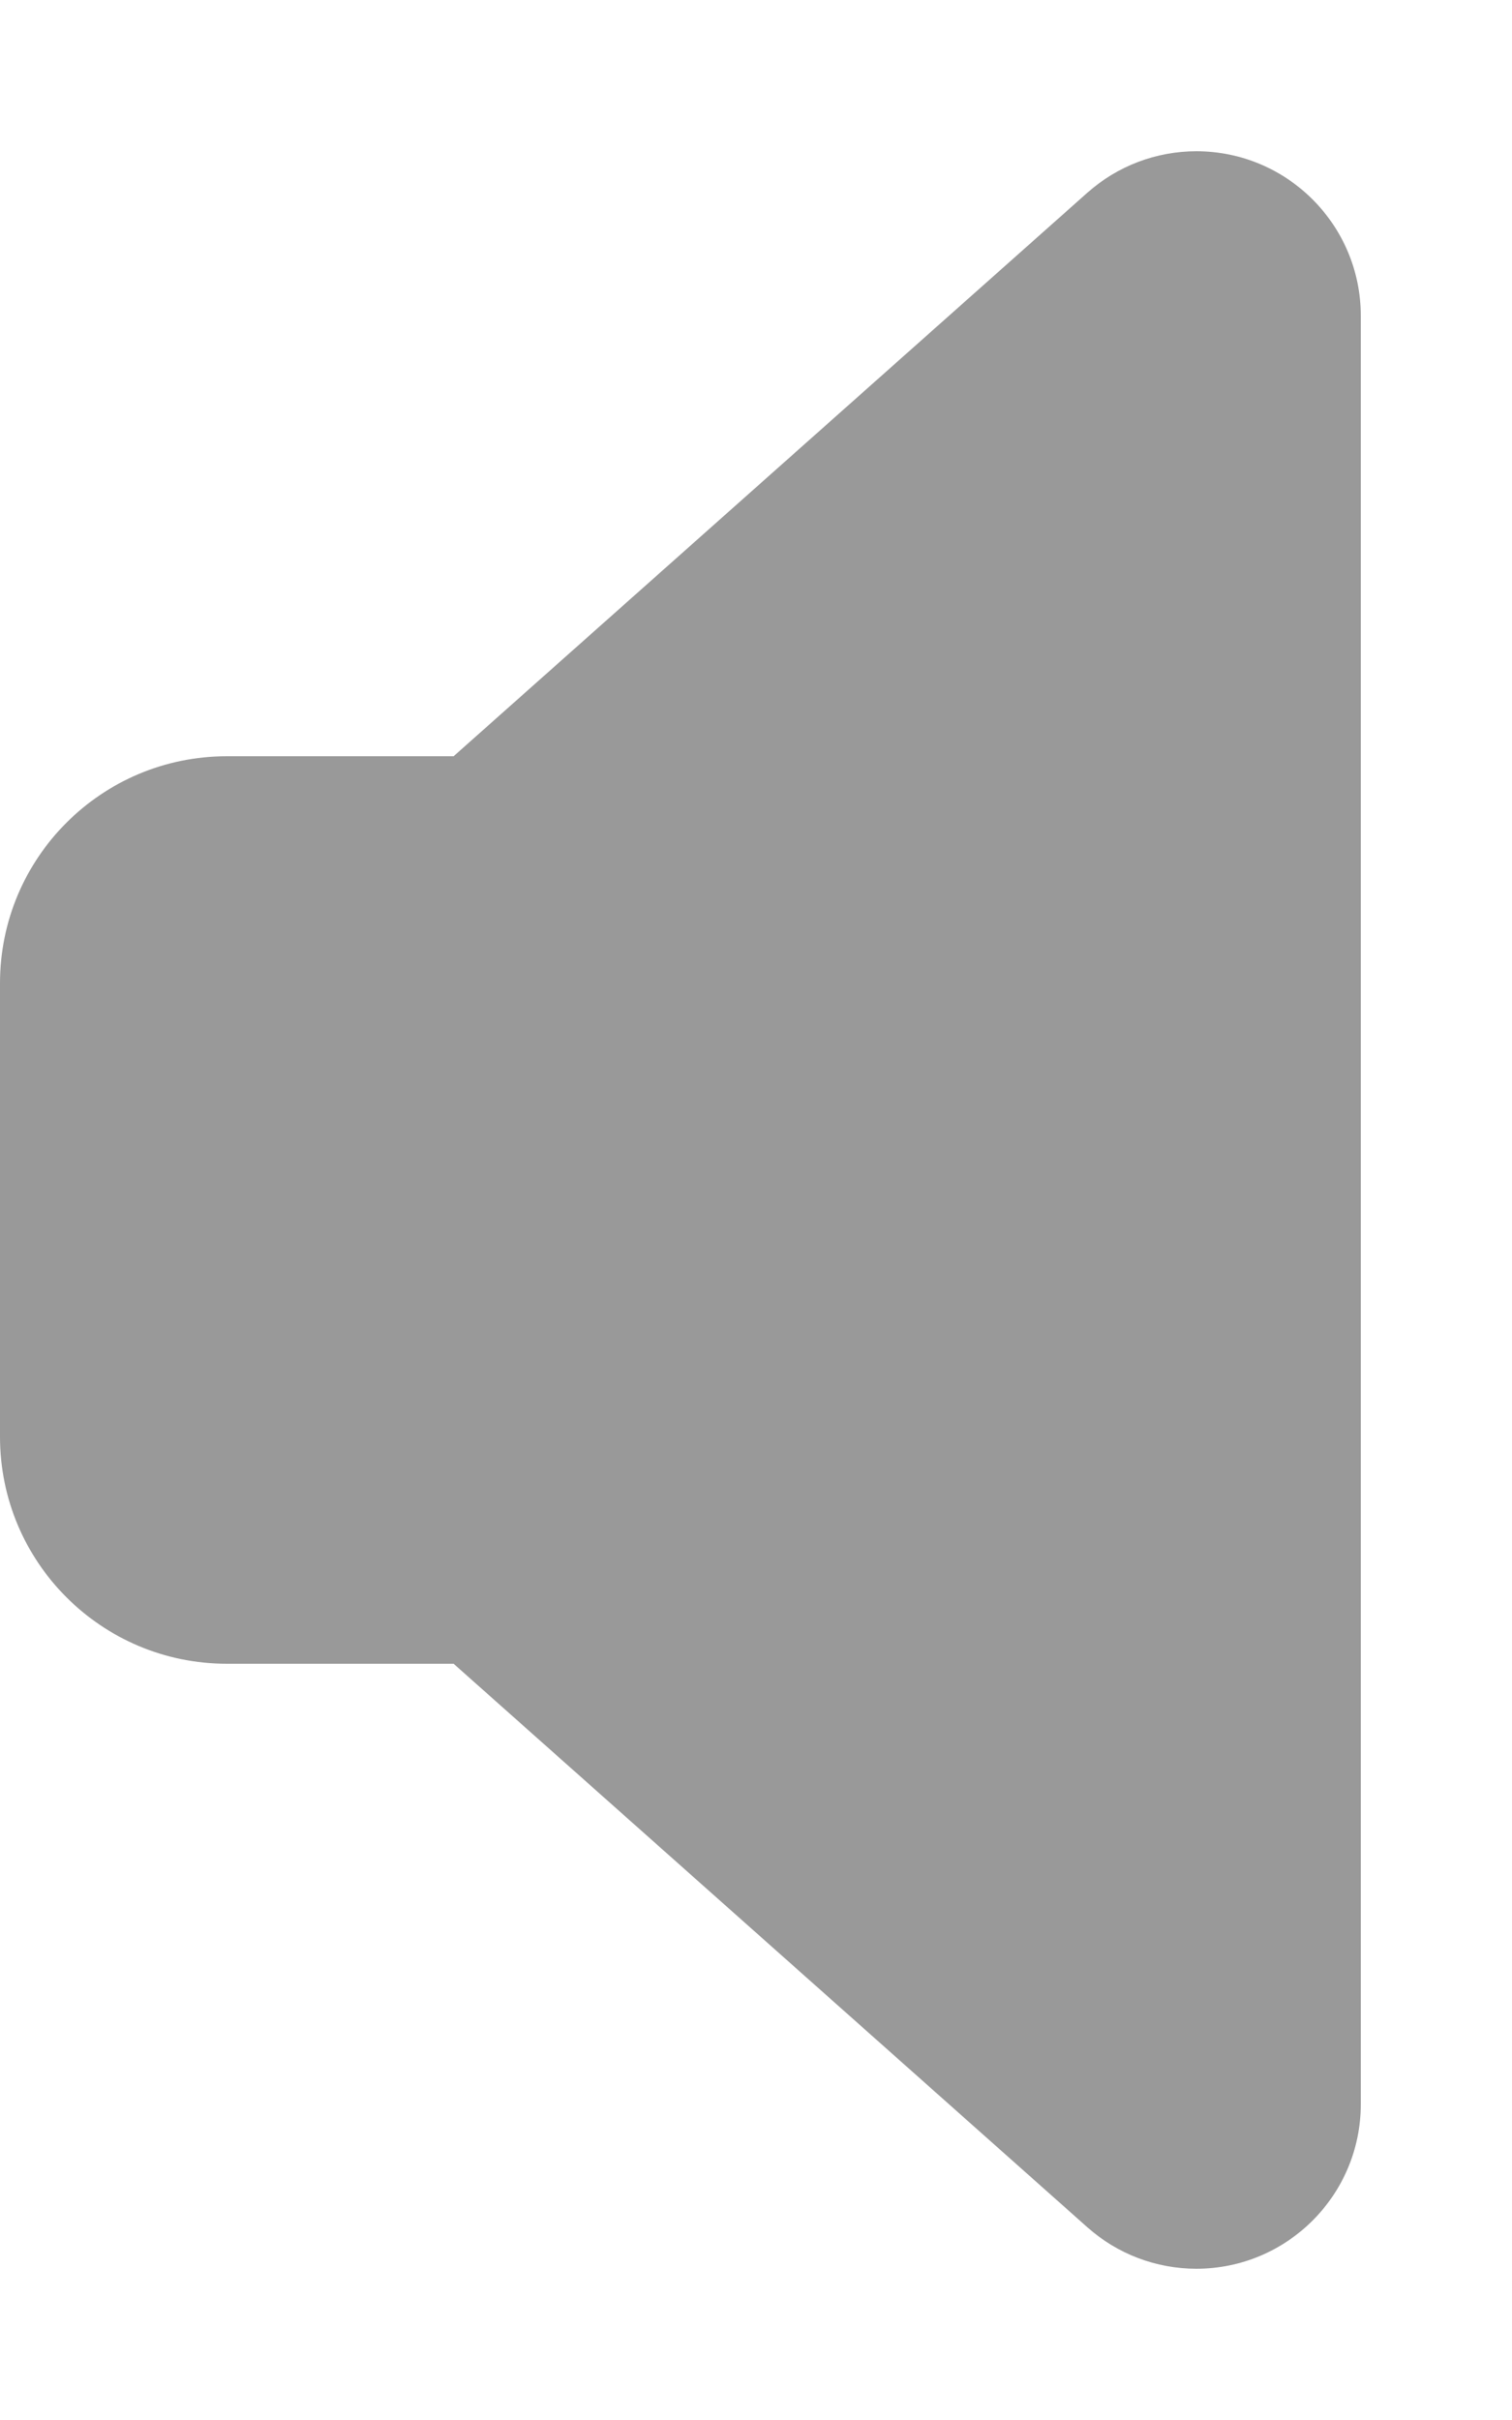 <svg fill="currentColor" xmlns="http://www.w3.org/2000/svg" viewBox="0 0 320 512"><!--! Font Awesome Pro 7.1.0 by @fontawesome - https://fontawesome.com License - https://fontawesome.com/license (Commercial License) Copyright 2025 Fonticons, Inc. --><path opacity=".4" fill="currentColor" d="M96 352l-48 0c-26.5 0-48-21.5-48-48l0-96c0-26.5 21.5-48 48-48l48 0 134.1-119.2c6.4-5.7 14.6-8.8 23.1-8.8 19.2 0 34.8 15.6 34.8 34.8l0 378.4c0 19.2-15.6 34.8-34.8 34.8-8.5 0-16.7-3.1-23.1-8.8L96 352z"/><path fill="currentColor" d=""/></svg>